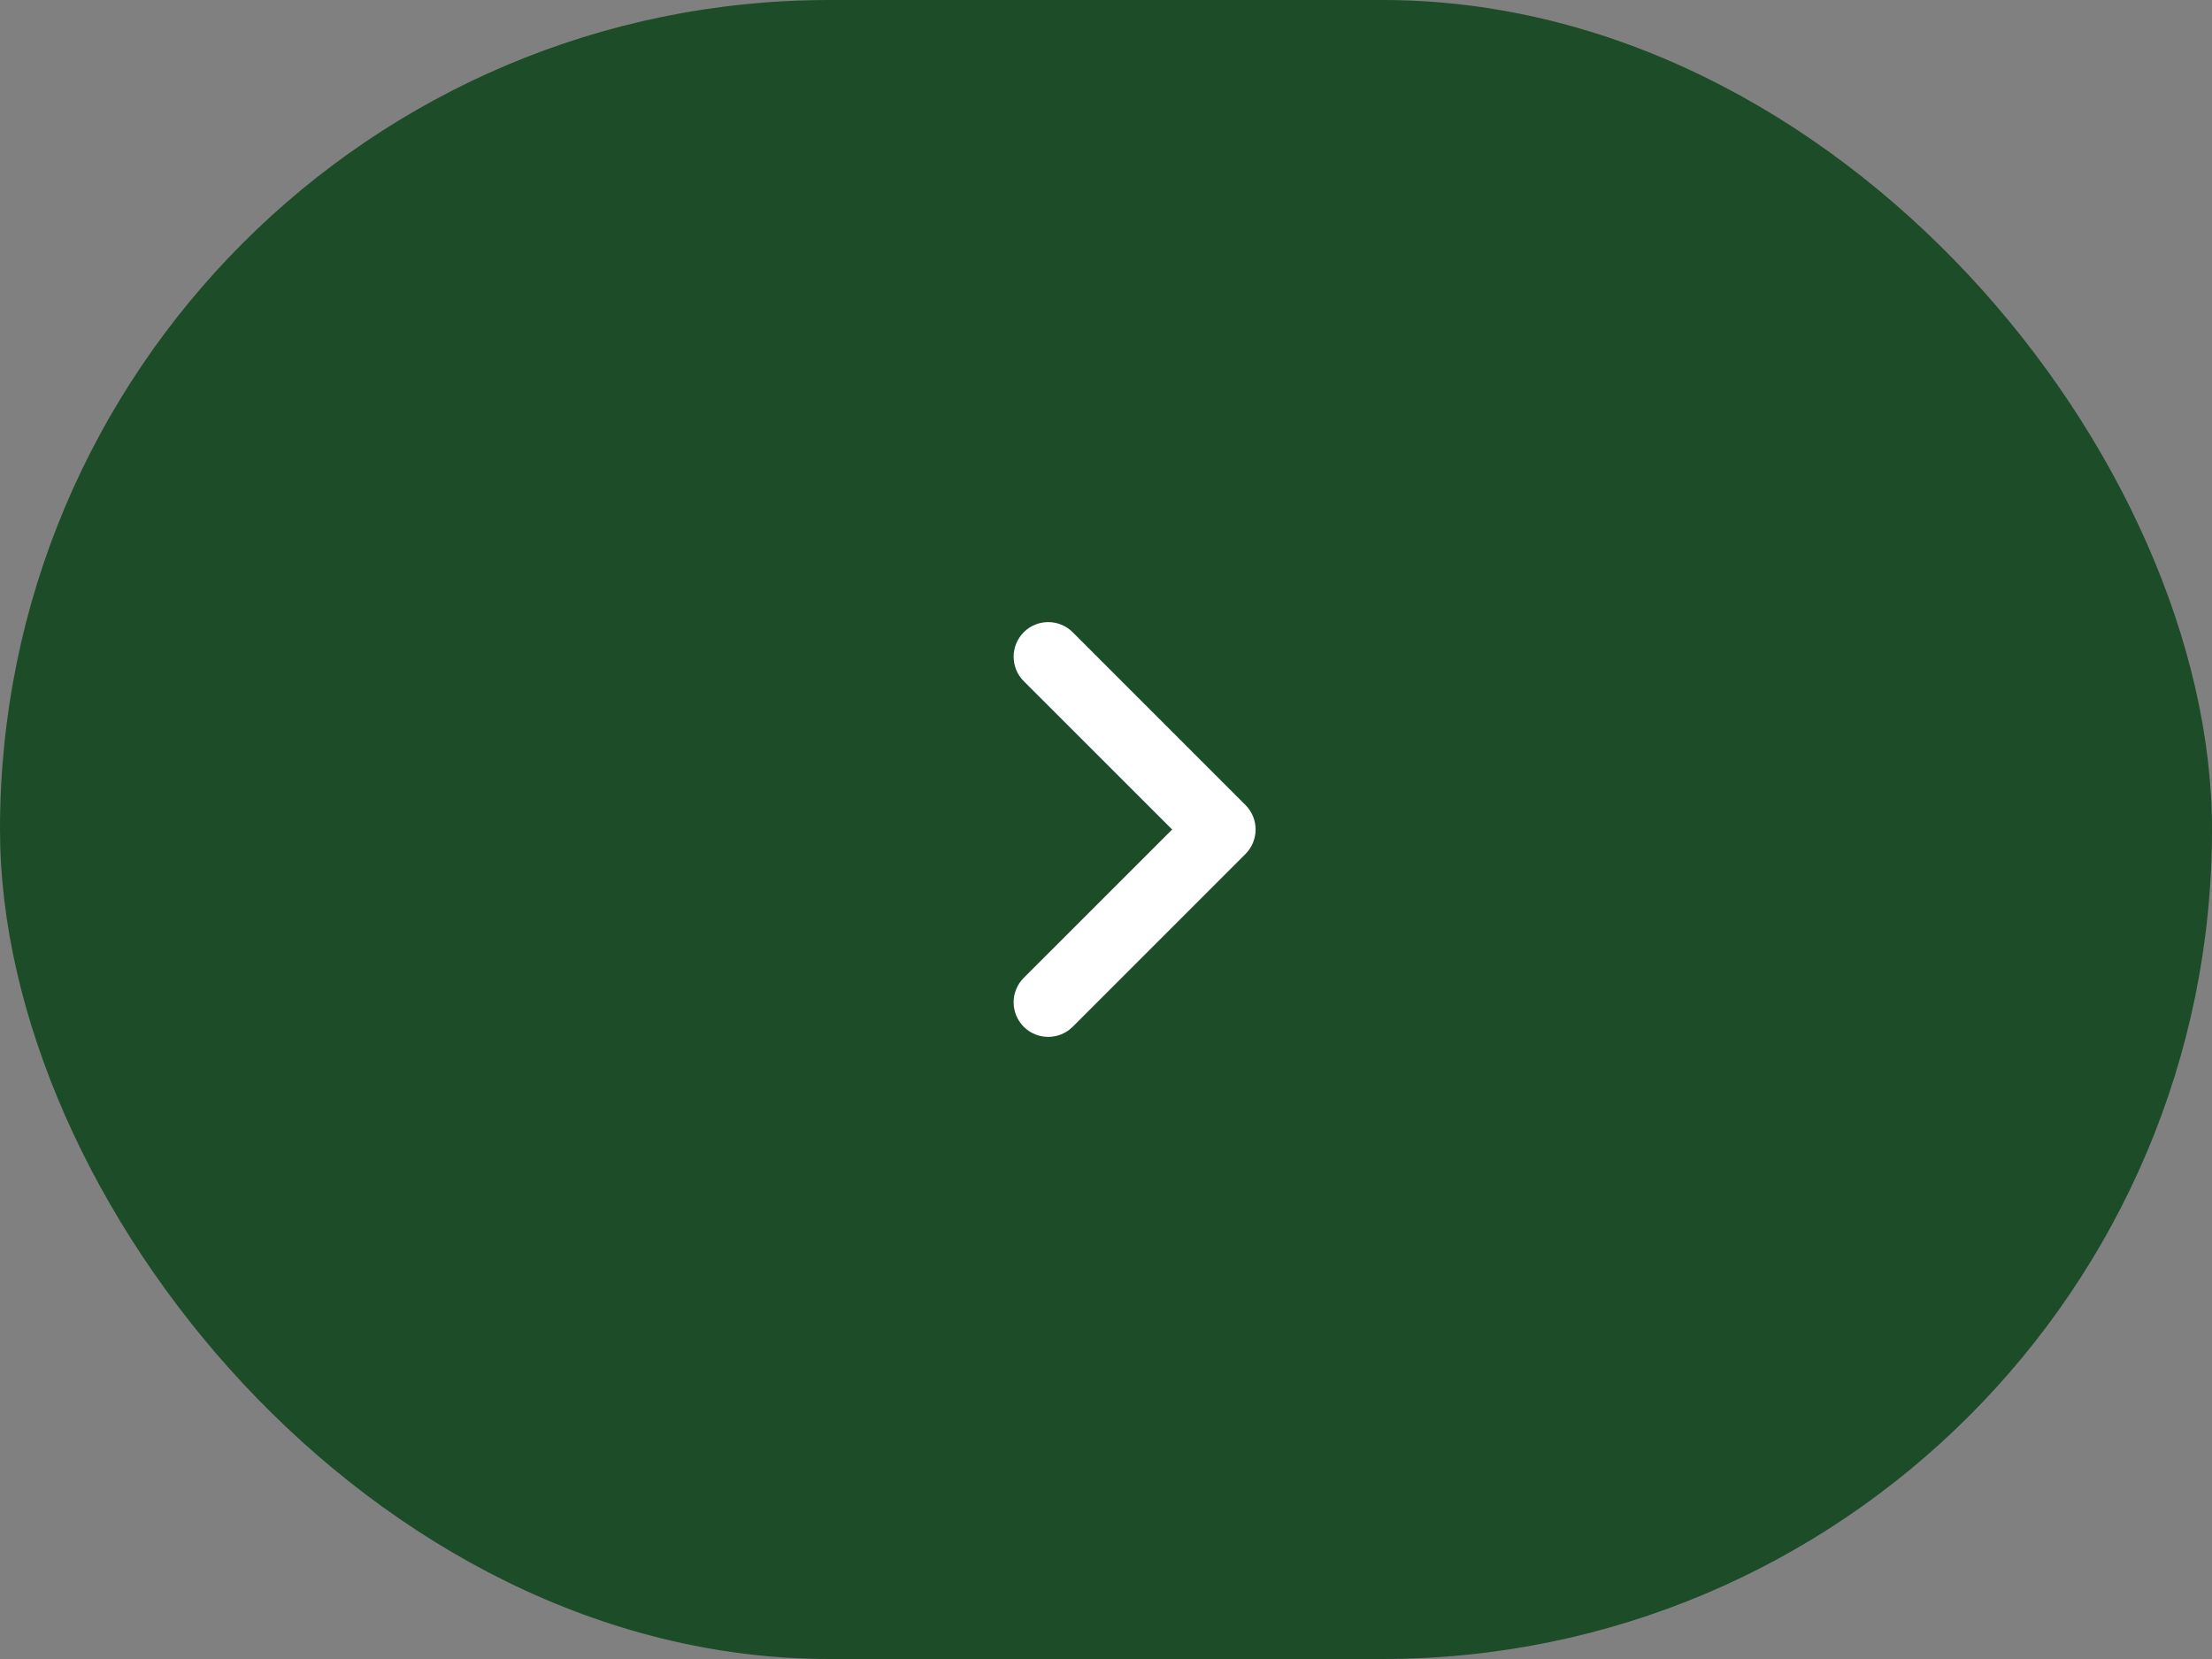 <svg width="32" height="24" viewBox="0 0 32 24" fill="none" xmlns="http://www.w3.org/2000/svg">
<rect x="0" y="0" width="32" height="24" fill="#808080" stroke="none"/>
<rect width="32" height="24" rx="12" fill="#1D4C29"/>
<path fill-rule="evenodd" clip-rule="evenodd" d="M14.81 14.854C14.615 14.658 14.615 14.342 14.81 14.146L16.957 12L14.81 9.854C14.615 9.658 14.615 9.342 14.81 9.146C15.006 8.951 15.322 8.951 15.518 9.146L18.018 11.646C18.213 11.842 18.213 12.158 18.018 12.354L15.518 14.854C15.322 15.049 15.006 15.049 14.81 14.854Z" fill="white"/>
</svg>
